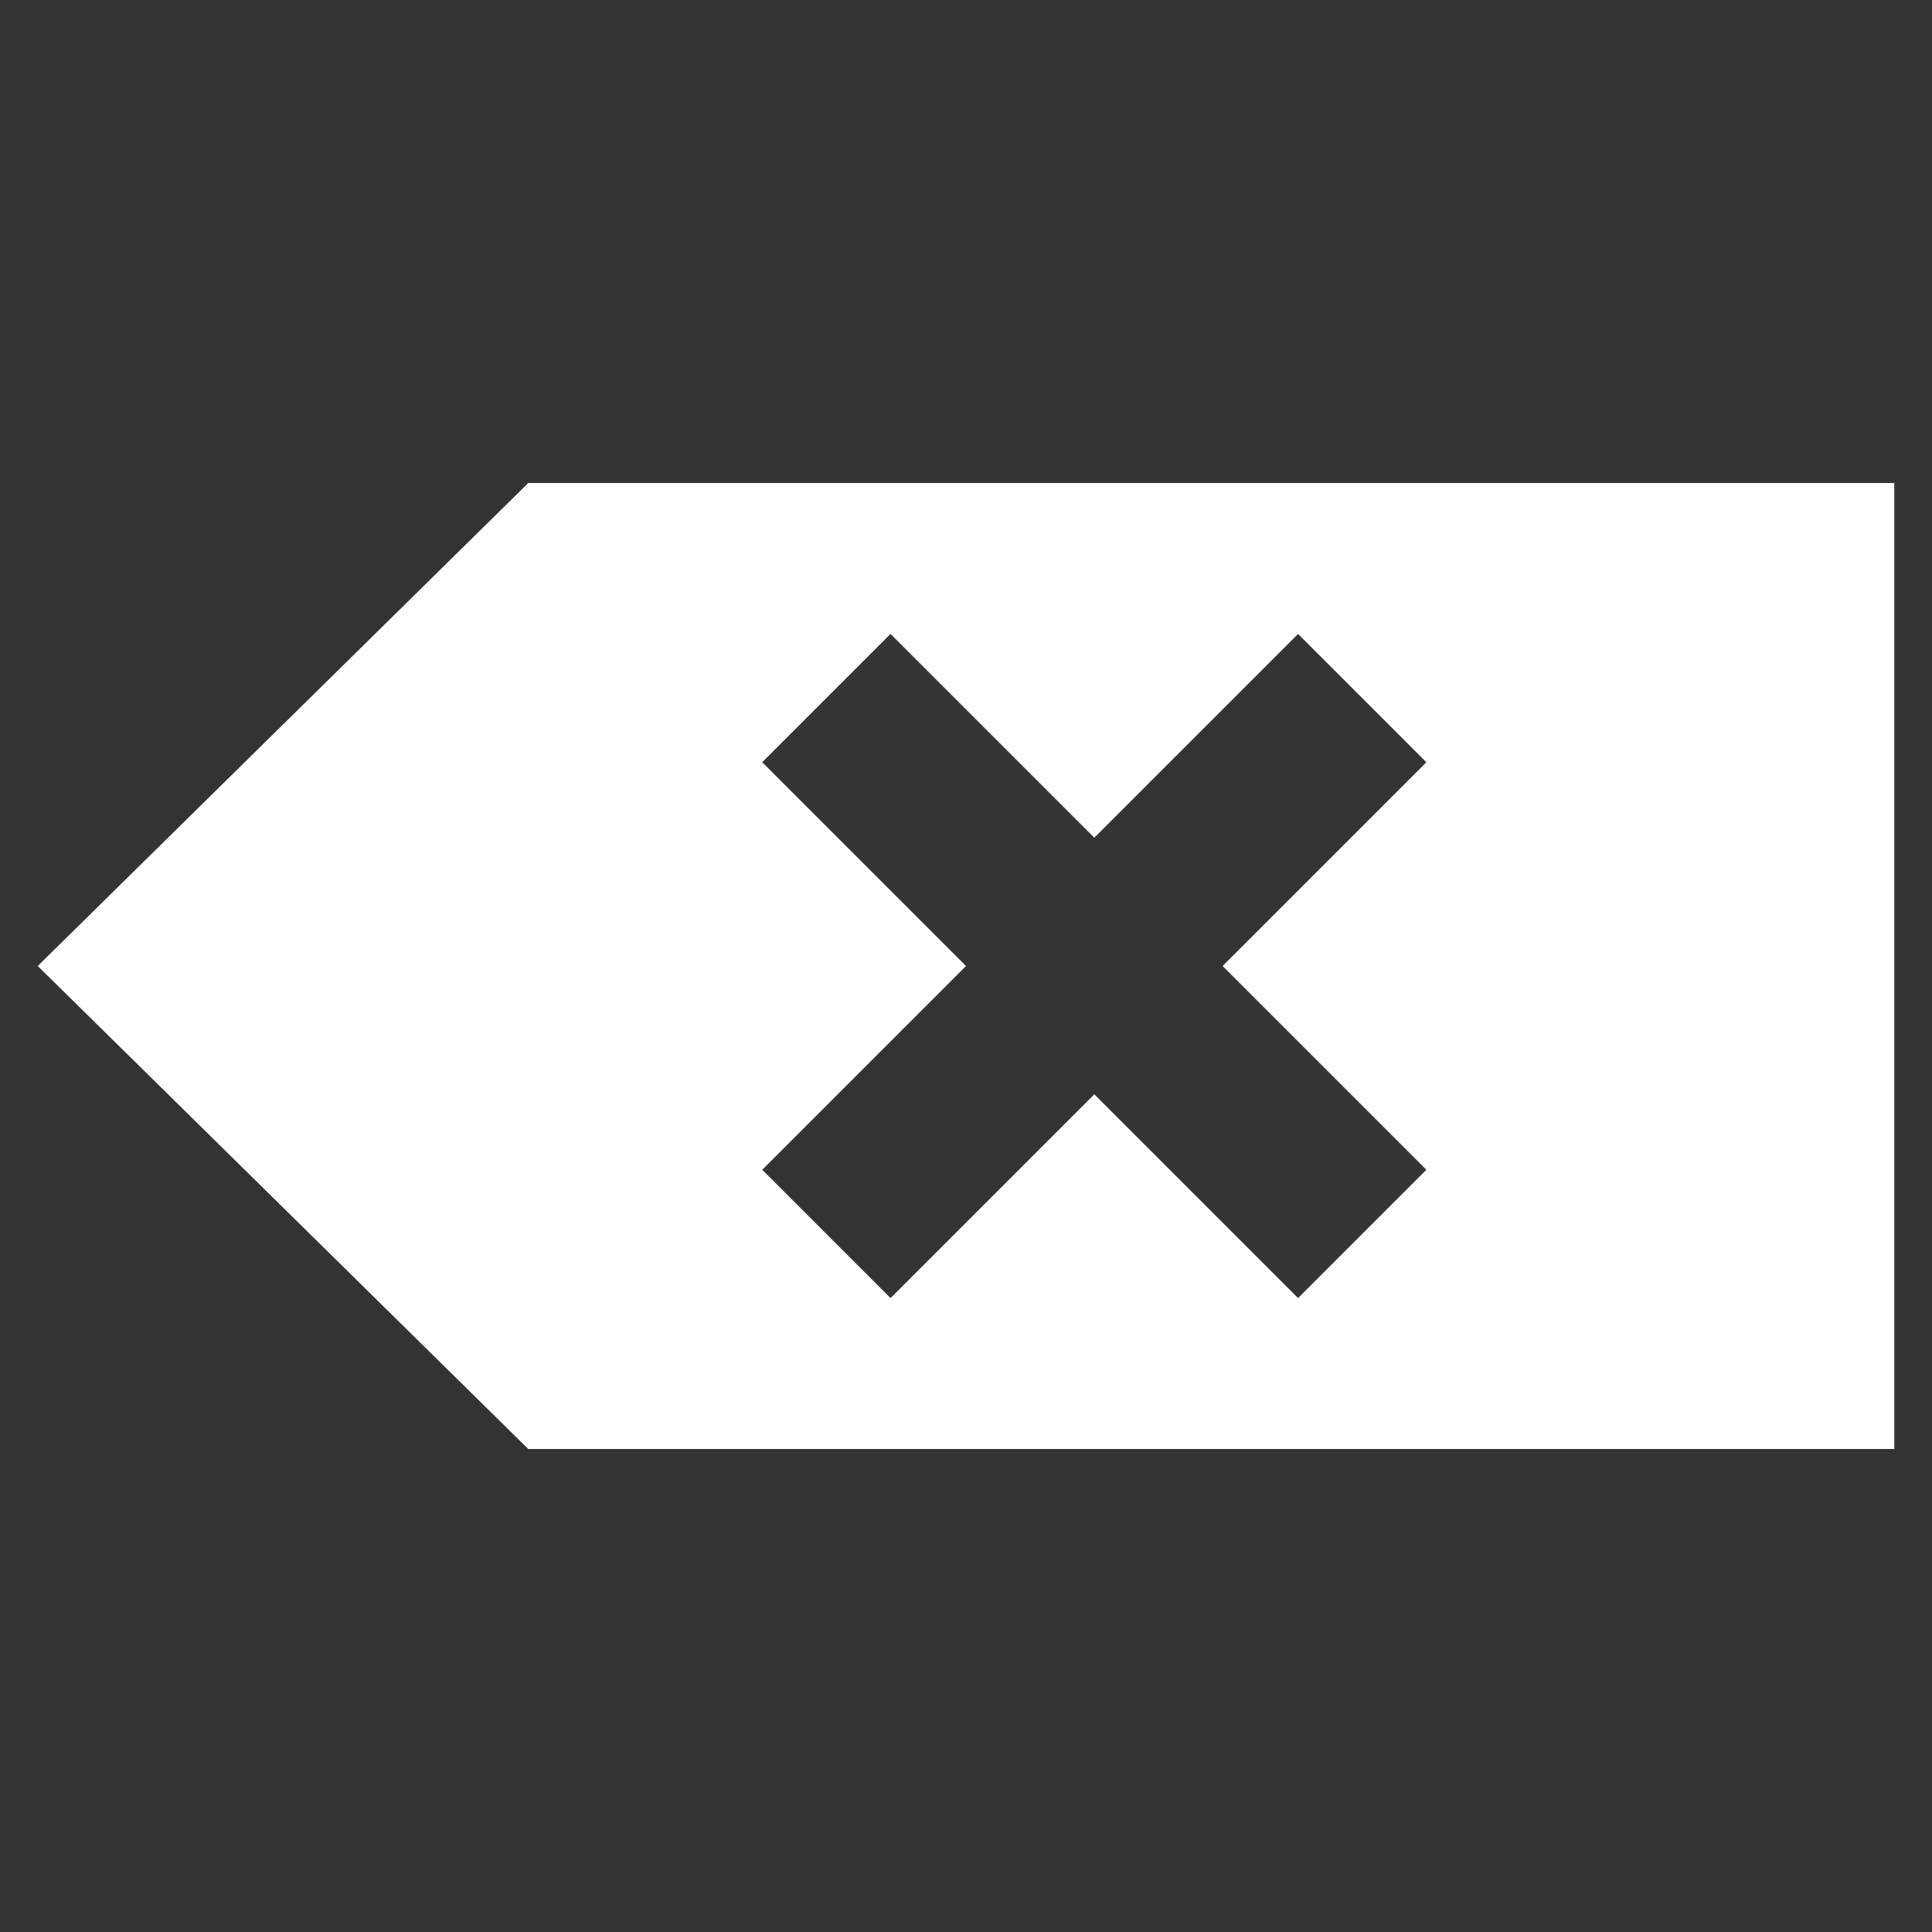 <?xml version="1.0" encoding="UTF-8" standalone="no"?>
<!-- Created with Inkscape (http://www.inkscape.org/) -->

<svg
   xmlns:dc="http://purl.org/dc/elements/1.1/"
   xmlns:cc="http://creativecommons.org/ns#"
   xmlns:rdf="http://www.w3.org/1999/02/22-rdf-syntax-ns#"
   xmlns:svg="http://www.w3.org/2000/svg"
   xmlns="http://www.w3.org/2000/svg"
   xmlns:sodipodi="http://sodipodi.sourceforge.net/DTD/sodipodi-0.dtd"
   xmlns:inkscape="http://www.inkscape.org/namespaces/inkscape"
   width="256"
   height="256"
   id="svg2"
   version="1.1"
   inkscape:version="0.48.4 r9939"
   sodipodi:docname="ic_input_delete.svg"
   inkscape:export-filename="/home/ritze/ic_input_delete2.png"
   inkscape:export-xdpi="22.5"
   inkscape:export-ydpi="22.5">
  <rect width="100%" height="100%" fill="#333333" stroke="none"/>
  <defs
     id="defs4" />
  <sodipodi:namedview
     id="base"
     pagecolor="#ffffff"
     bordercolor="#666666"
     borderopacity="1.0"
     inkscape:pageopacity="0.0"
     inkscape:pageshadow="2"
     inkscape:zoom="2.8"
     inkscape:cx="64.080395"
     inkscape:cy="125.50776"
     inkscape:document-units="px"
     inkscape:current-layer="layer1"
     showgrid="false"
     inkscape:window-width="1920"
     inkscape:window-height="1016"
     inkscape:window-x="0"
     inkscape:window-y="27"
     inkscape:window-maximized="1" />
  <g
     inkscape:label="Ebene 1"
     inkscape:groupmode="layer"
     id="layer1"
     transform="translate(0,-796.362)">
    <g
       id="g3990" />
    <path
       id="path3218"
       transform="translate(0,796.362)"
       style="fill:#ffffff;fill-opacity:1;fill-rule:evenodd;stroke:#ffffff;stroke-width:0;stroke-linecap:butt;stroke-linejoin:miter;stroke-miterlimit:4;stroke-opacity:0.502;stroke-dasharray:none;stroke-dashoffset:0"
       d="m 101,155 17,17 27,-27 27,27 17,-17 -27,-27 27,-27 -17,-17 -27,27 -27,-27 -17,17 27,27 z m 150,37 0,-128 c -60.333,0 -120.667,0 -181,0 l -65,64 65,64 c 60.333,0 120.667,0 181,0 z"
       inkscape:connector-curvature="0"
       sodipodi:nodetypes="ccccccccccccccccccc"
       inkscape:export-filename="/home/ritze/ic_input_delete2.png"
       inkscape:export-xdpi="90"
       inkscape:export-ydpi="90" />
  </g>
</svg>
